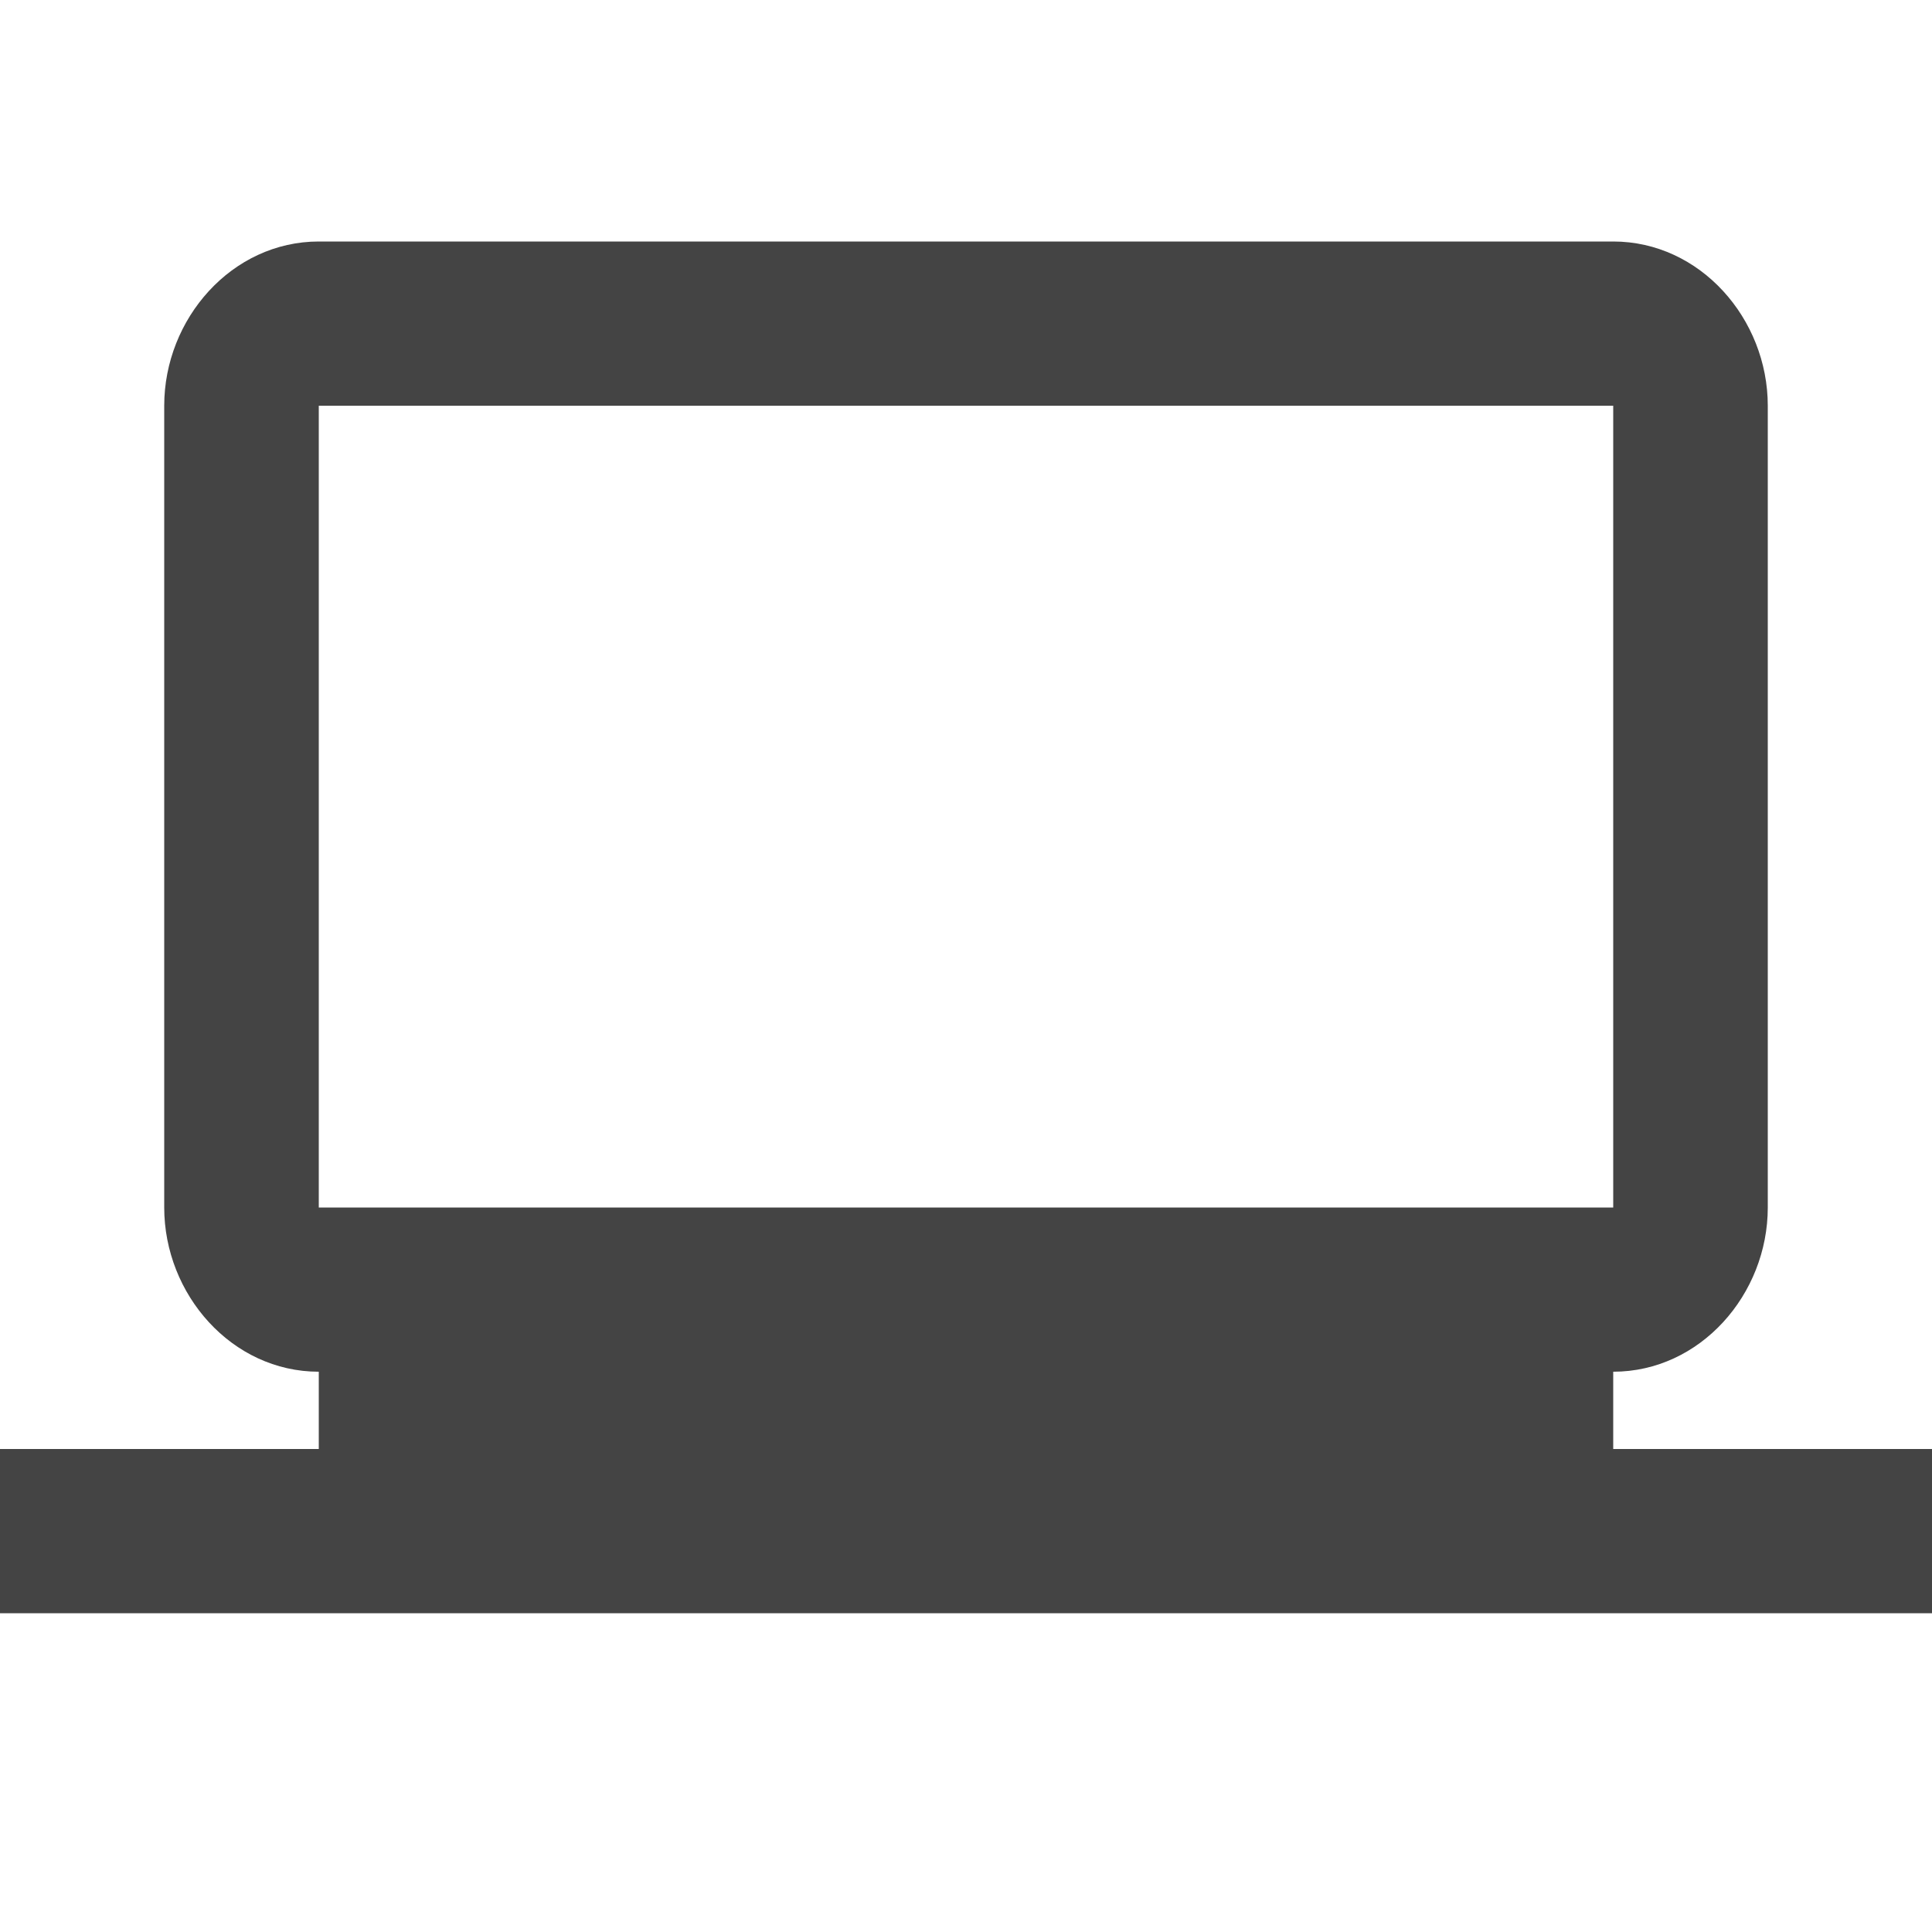 <?xml version="1.0"?><svg xmlns="http://www.w3.org/2000/svg" width="40" height="40" viewBox="0 0 40 40"><path fill="#444" d="m6.6 8.4v16.6h26.8v-16.6h-26.8z m26.8 21.6h6.6v3.4h-40v-3.4h6.6v-1.6c-1.8 0-3.2-1.6-3.2-3.4v-16.6c0-1.8 1.4-3.4 3.2-3.4h26.8c1.8 0 3.2 1.6 3.2 3.4v16.6c0 1.8-1.4 3.4-3.2 3.4v1.6z"></path></svg>